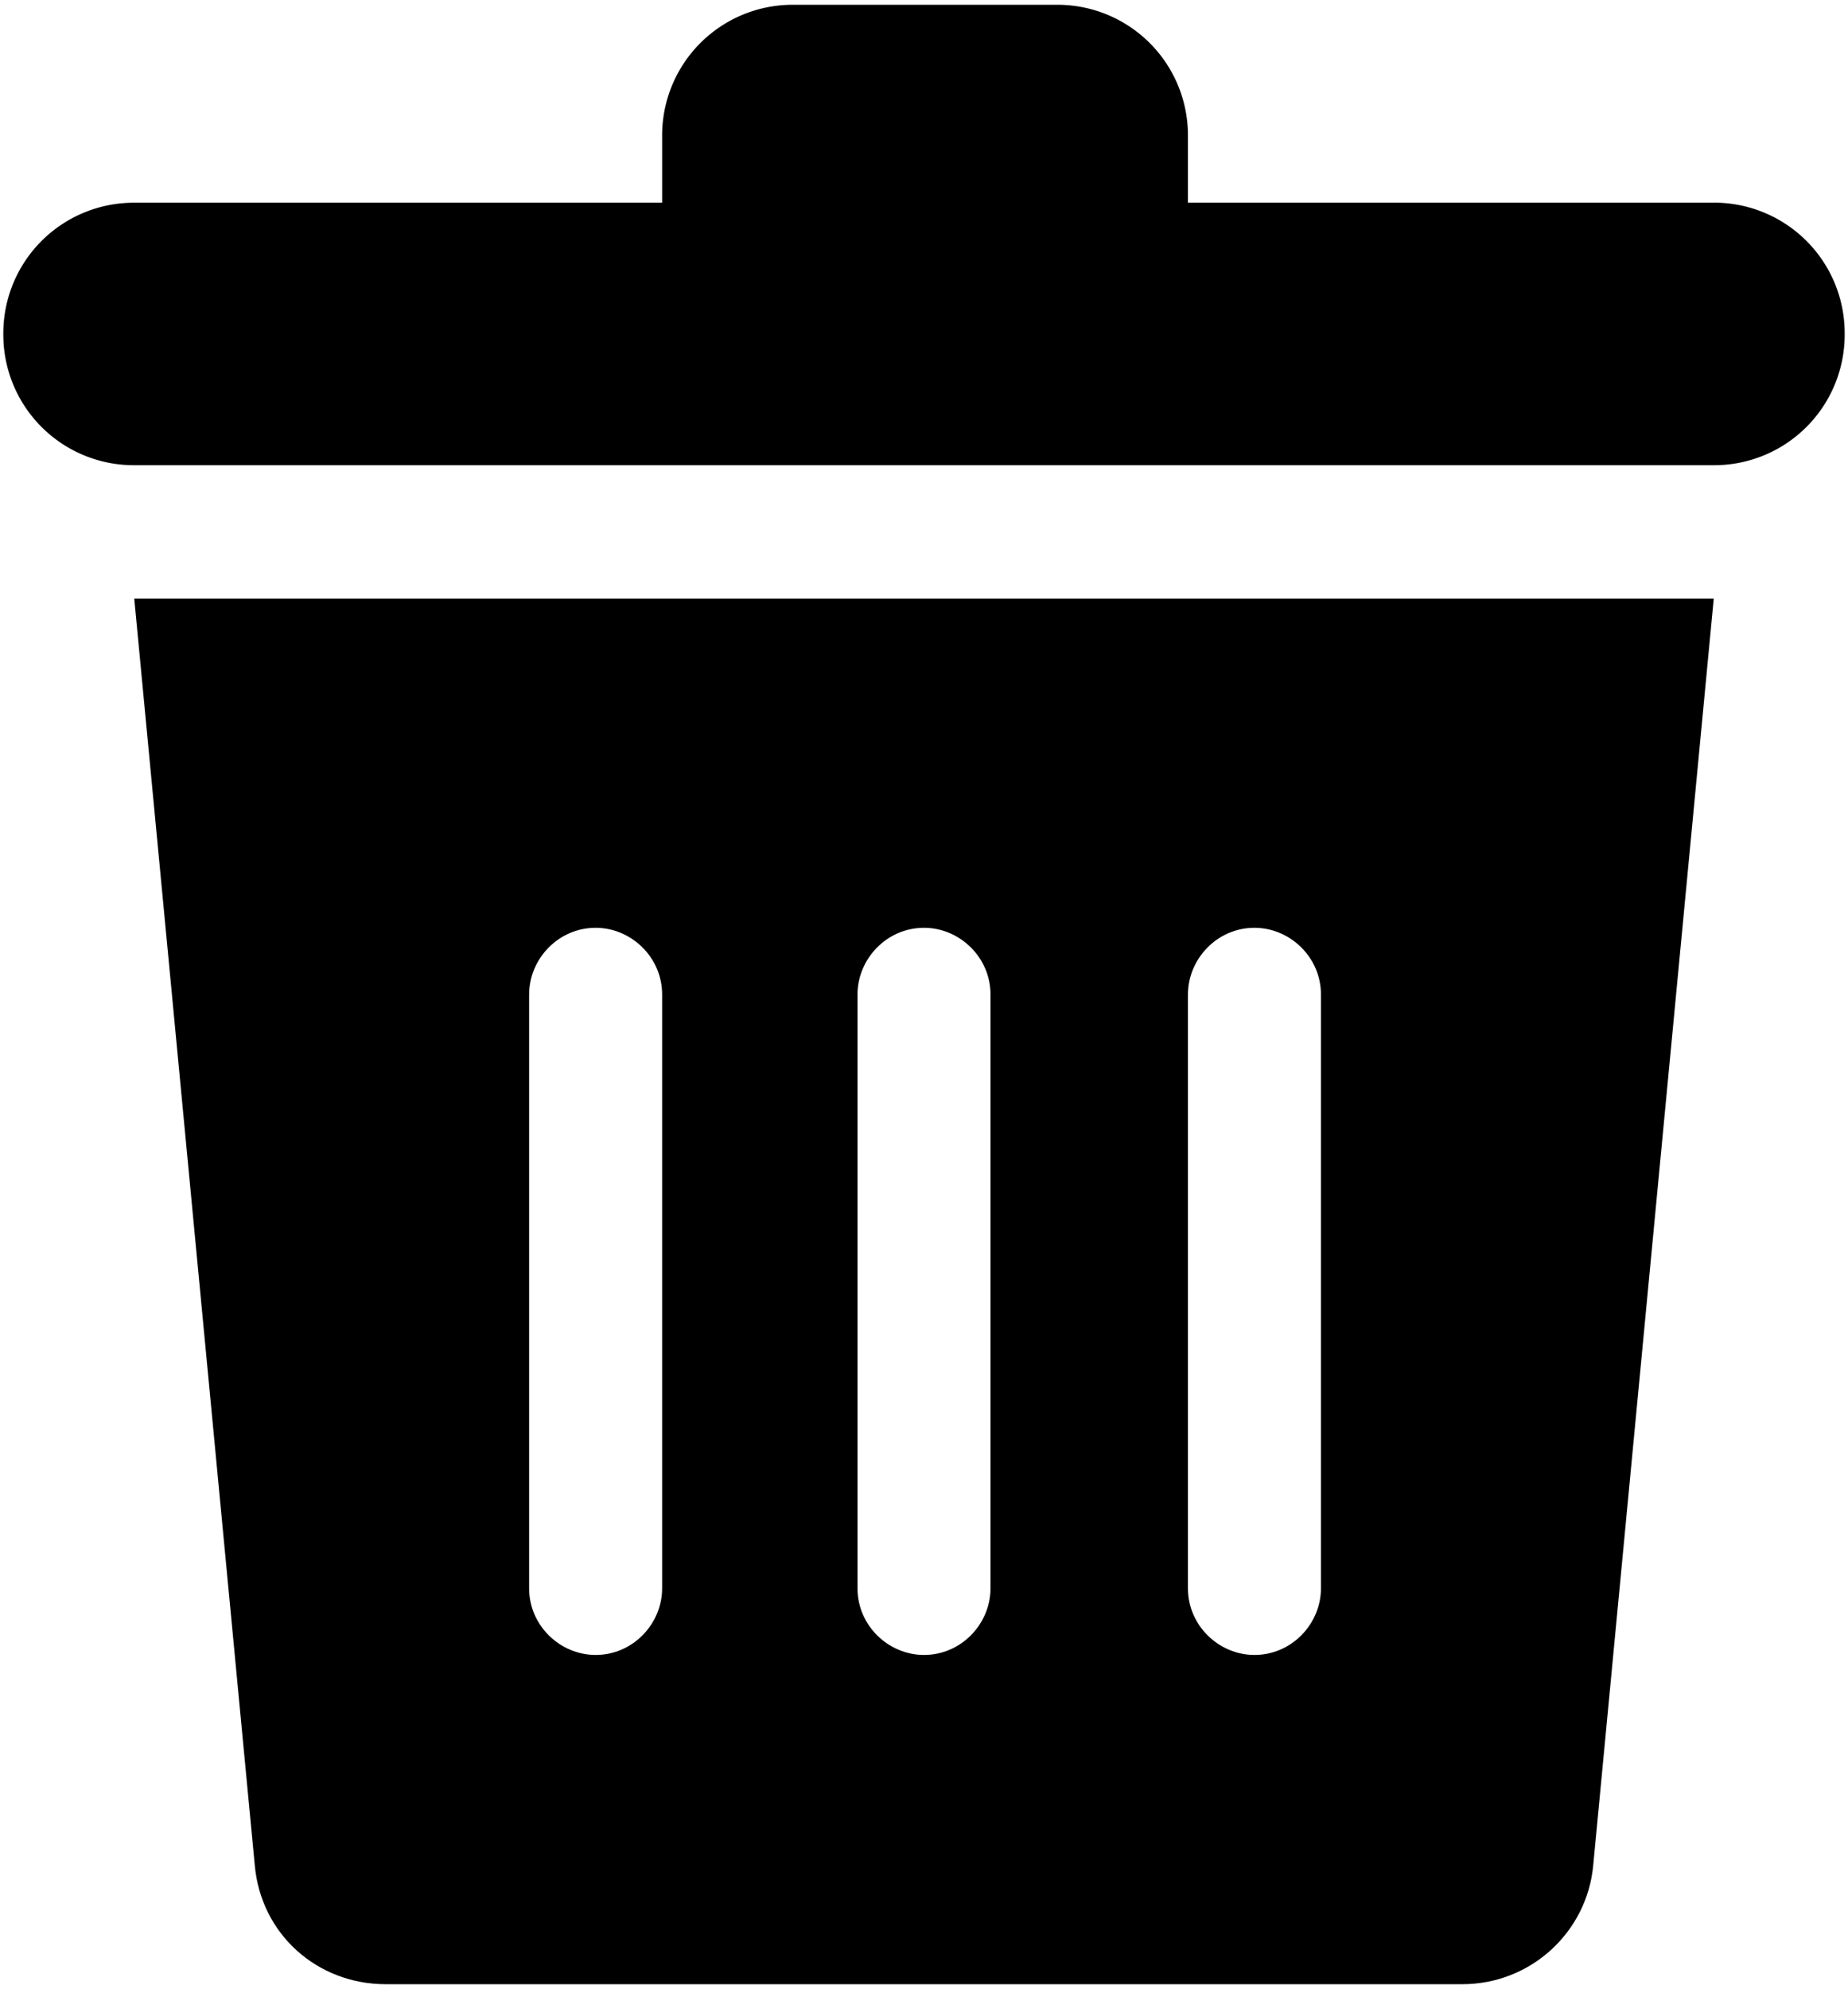 <svg width="329" height="354" viewBox="0 0 329 354" xmlns="http://www.w3.org/2000/svg"><g fill="#000000" fill-rule="evenodd"><path d="M45.36 332c1.11 12.25 11.1 21.15 23.31 21.15h191.66c12.21 0 22.2-9.27 23.31-21.14l21.46-225.47H23.9l21.46 225.47zm166.13-155c0-6.3 5.18-11.87 11.84-11.87 6.29 0 11.84 5.2 11.84 11.87v105.69c0 6.3-5.18 11.86-11.84 11.86-6.29 0-11.84-5.19-11.84-11.86V177zm-58.83 0c0-6.3 5.18-11.87 11.84-11.87 6.29 0 11.84 5.2 11.84 11.87v105.69c0 6.3-5.18 11.86-11.84 11.86-6.29 0-11.84-5.19-11.84-11.86V177zm-58.46 0c0-6.3 5.18-11.87 11.84-11.87 6.29 0 11.84 5.2 11.84 11.87v105.69c0 6.3-5.18 11.86-11.84 11.86-6.29 0-11.84-5.19-11.84-11.86V177z" fill-rule="nonzero"/><path d="M305.1 36.08h-93.61V24.22A23.24 23.24 0 0 0 188.18.85h-46.99a23.24 23.24 0 0 0-23.31 23.37v11.86H23.9A23.24 23.24 0 0 0 .59 59.45 23.24 23.24 0 0 0 23.9 82.8h281.2a23.24 23.24 0 0 0 23.31-23.36 23.24 23.24 0 0 0-23.31-23.37z"/></g></svg>
